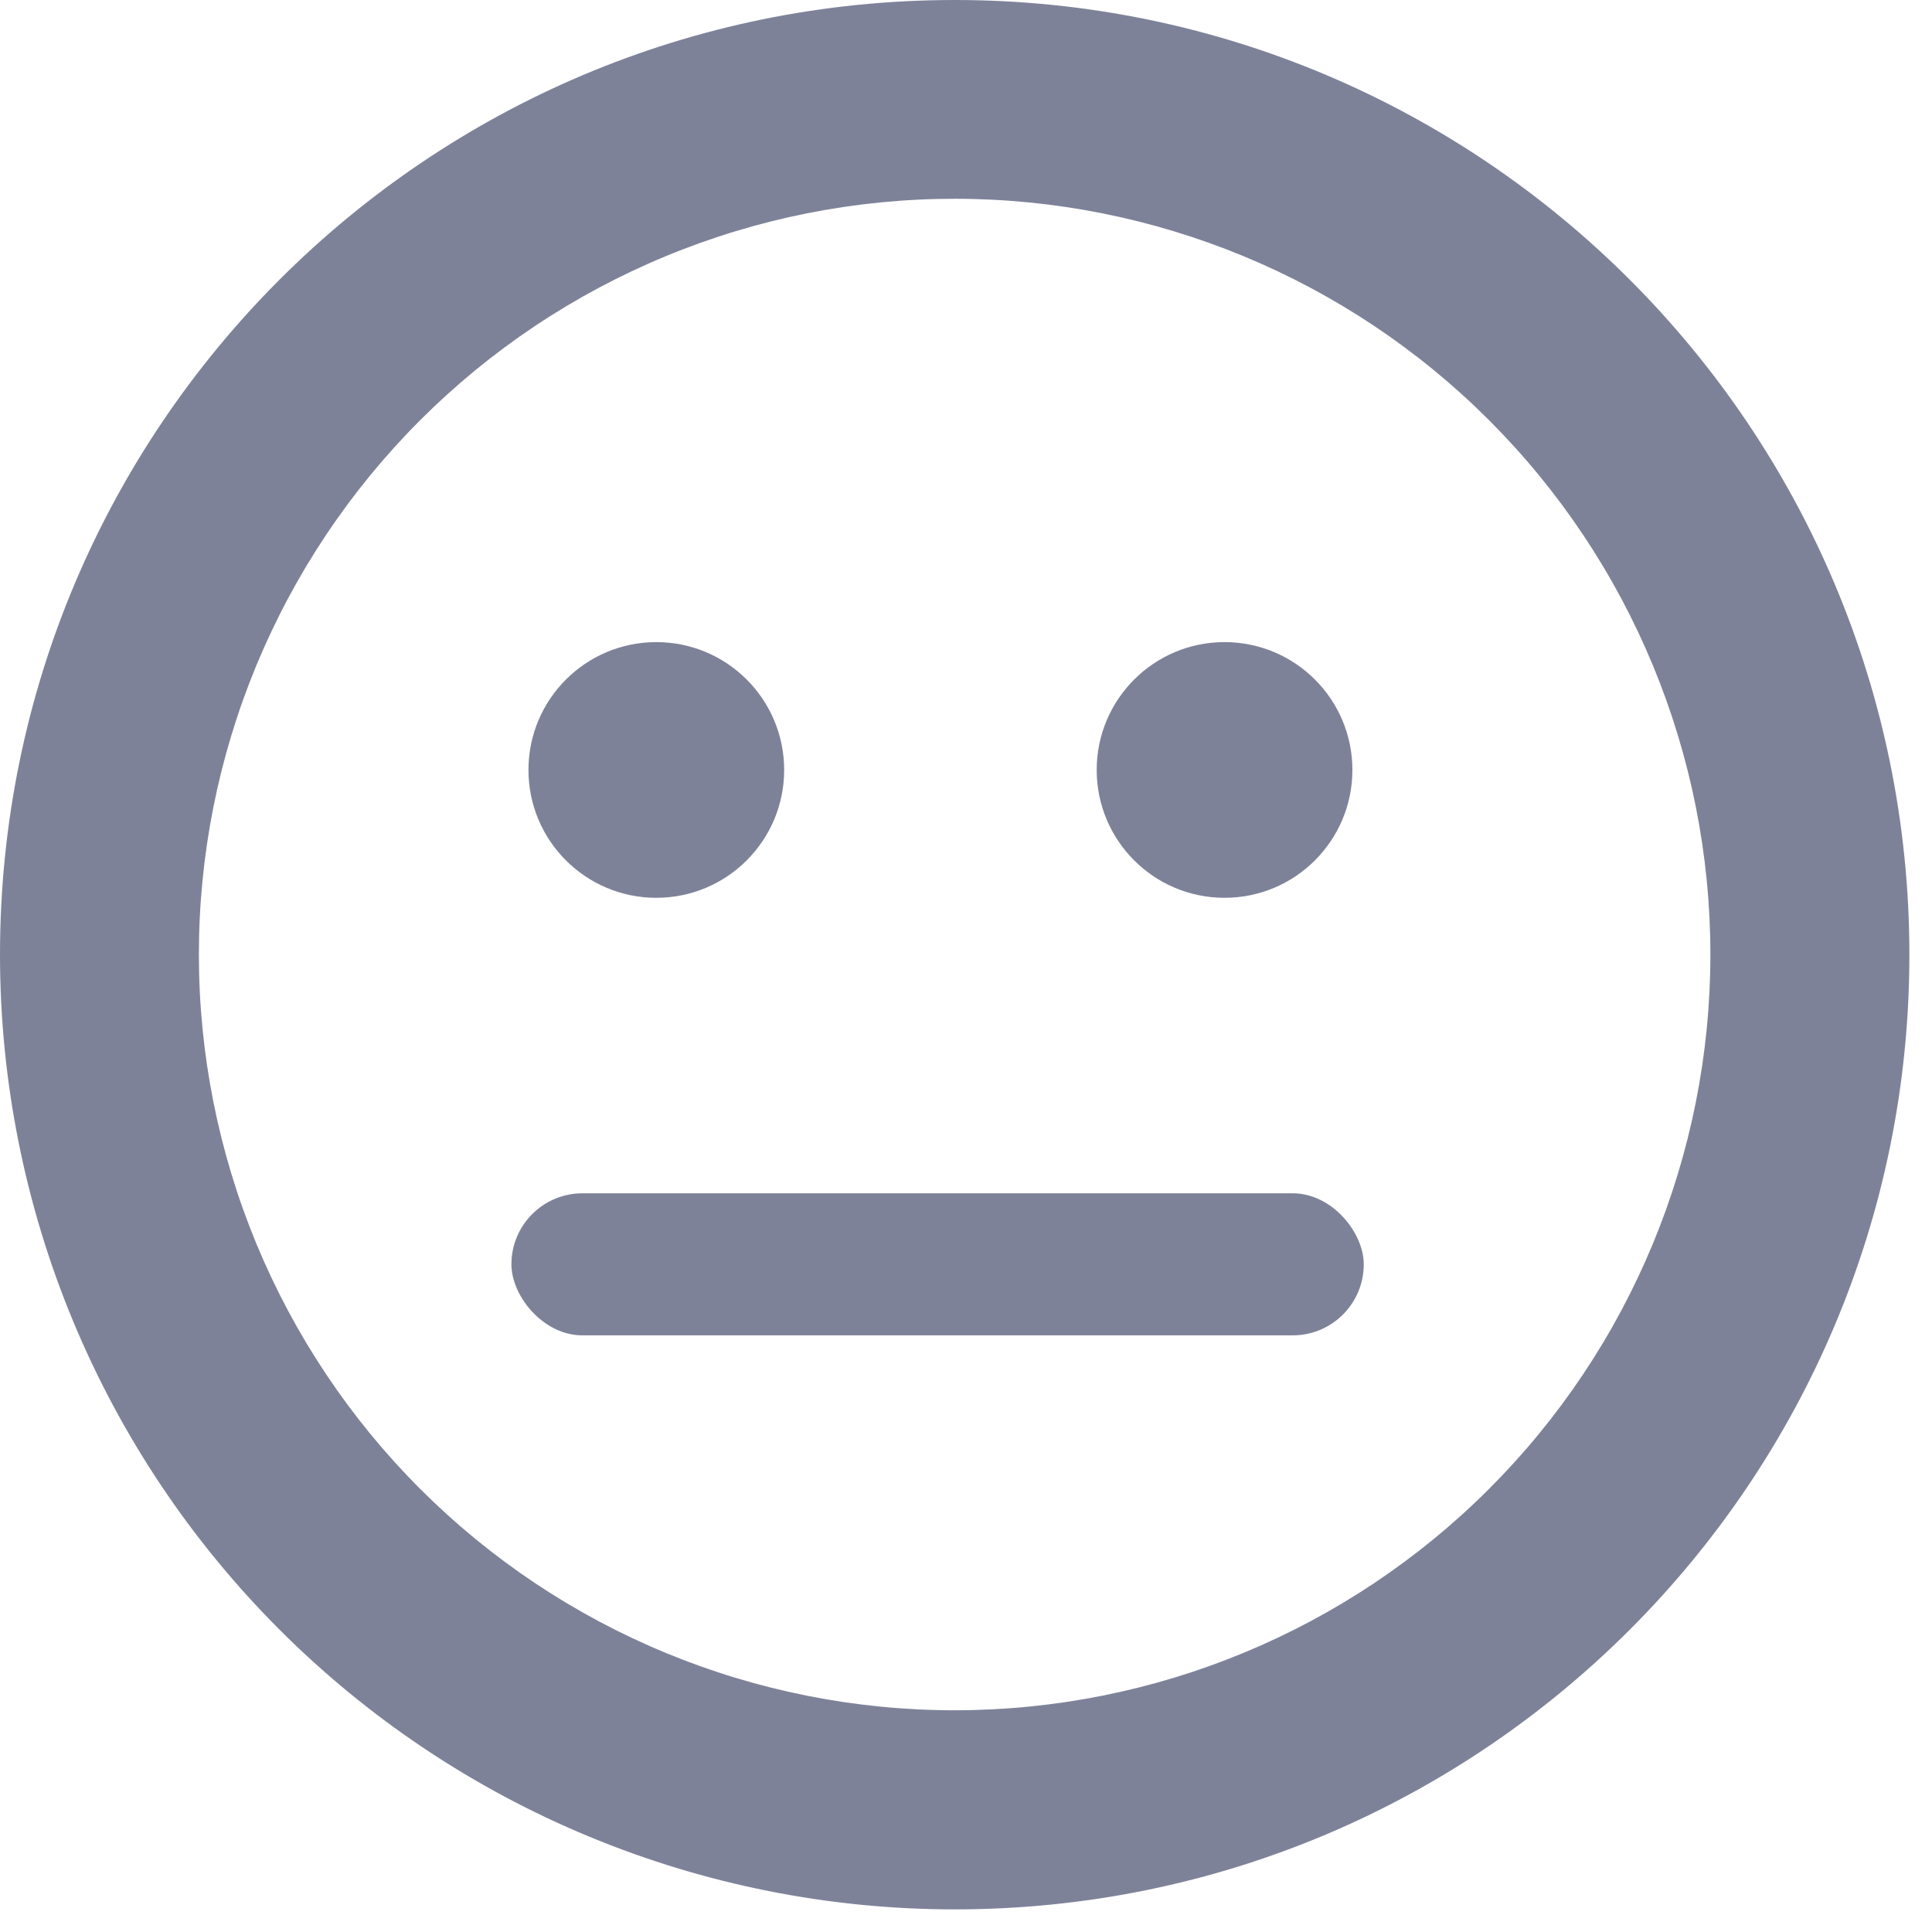 <svg width="34" height="34" viewBox="0 0 34 34" fill="none" xmlns="http://www.w3.org/2000/svg">
<path d="M16.802 0C7.521 0 9.11638e-08 7.521 9.11638e-08 16.8C-0 19.006 0.434 21.191 1.278 23.23C2.123 25.269 3.36 27.121 4.921 28.681C6.481 30.241 8.333 31.479 10.372 32.323C12.41 33.167 14.595 33.602 16.802 33.602C26.078 33.602 33.602 26.08 33.602 16.8C33.6 7.521 26.077 0 16.802 0ZM16.8 30.098C15.053 30.098 13.324 29.754 11.71 29.086C10.097 28.418 8.63 27.438 7.395 26.203C6.16 24.968 5.181 23.502 4.512 21.888C3.844 20.274 3.5 18.545 3.5 16.798C3.5 15.052 3.844 13.322 4.512 11.709C5.181 10.095 6.16 8.629 7.395 7.394C8.63 6.159 10.097 5.179 11.71 4.511C13.324 3.842 15.053 3.498 16.8 3.498C20.327 3.498 23.71 4.899 26.204 7.394C28.699 9.888 30.1 13.271 30.1 16.798C30.1 20.326 28.699 23.709 26.204 26.203C23.71 28.697 20.327 30.098 16.8 30.098Z" fill="#7E8299"/>
<circle cx="21.55" cy="13.55" r="2.25" fill="#7E8299"/>
<circle cx="11.55" cy="13.55" r="2.25" fill="#7E8299"/>
<rect x="9" y="21" width="15" height="2.5" rx="1.25" fill="#7E8299"/>
</svg>
